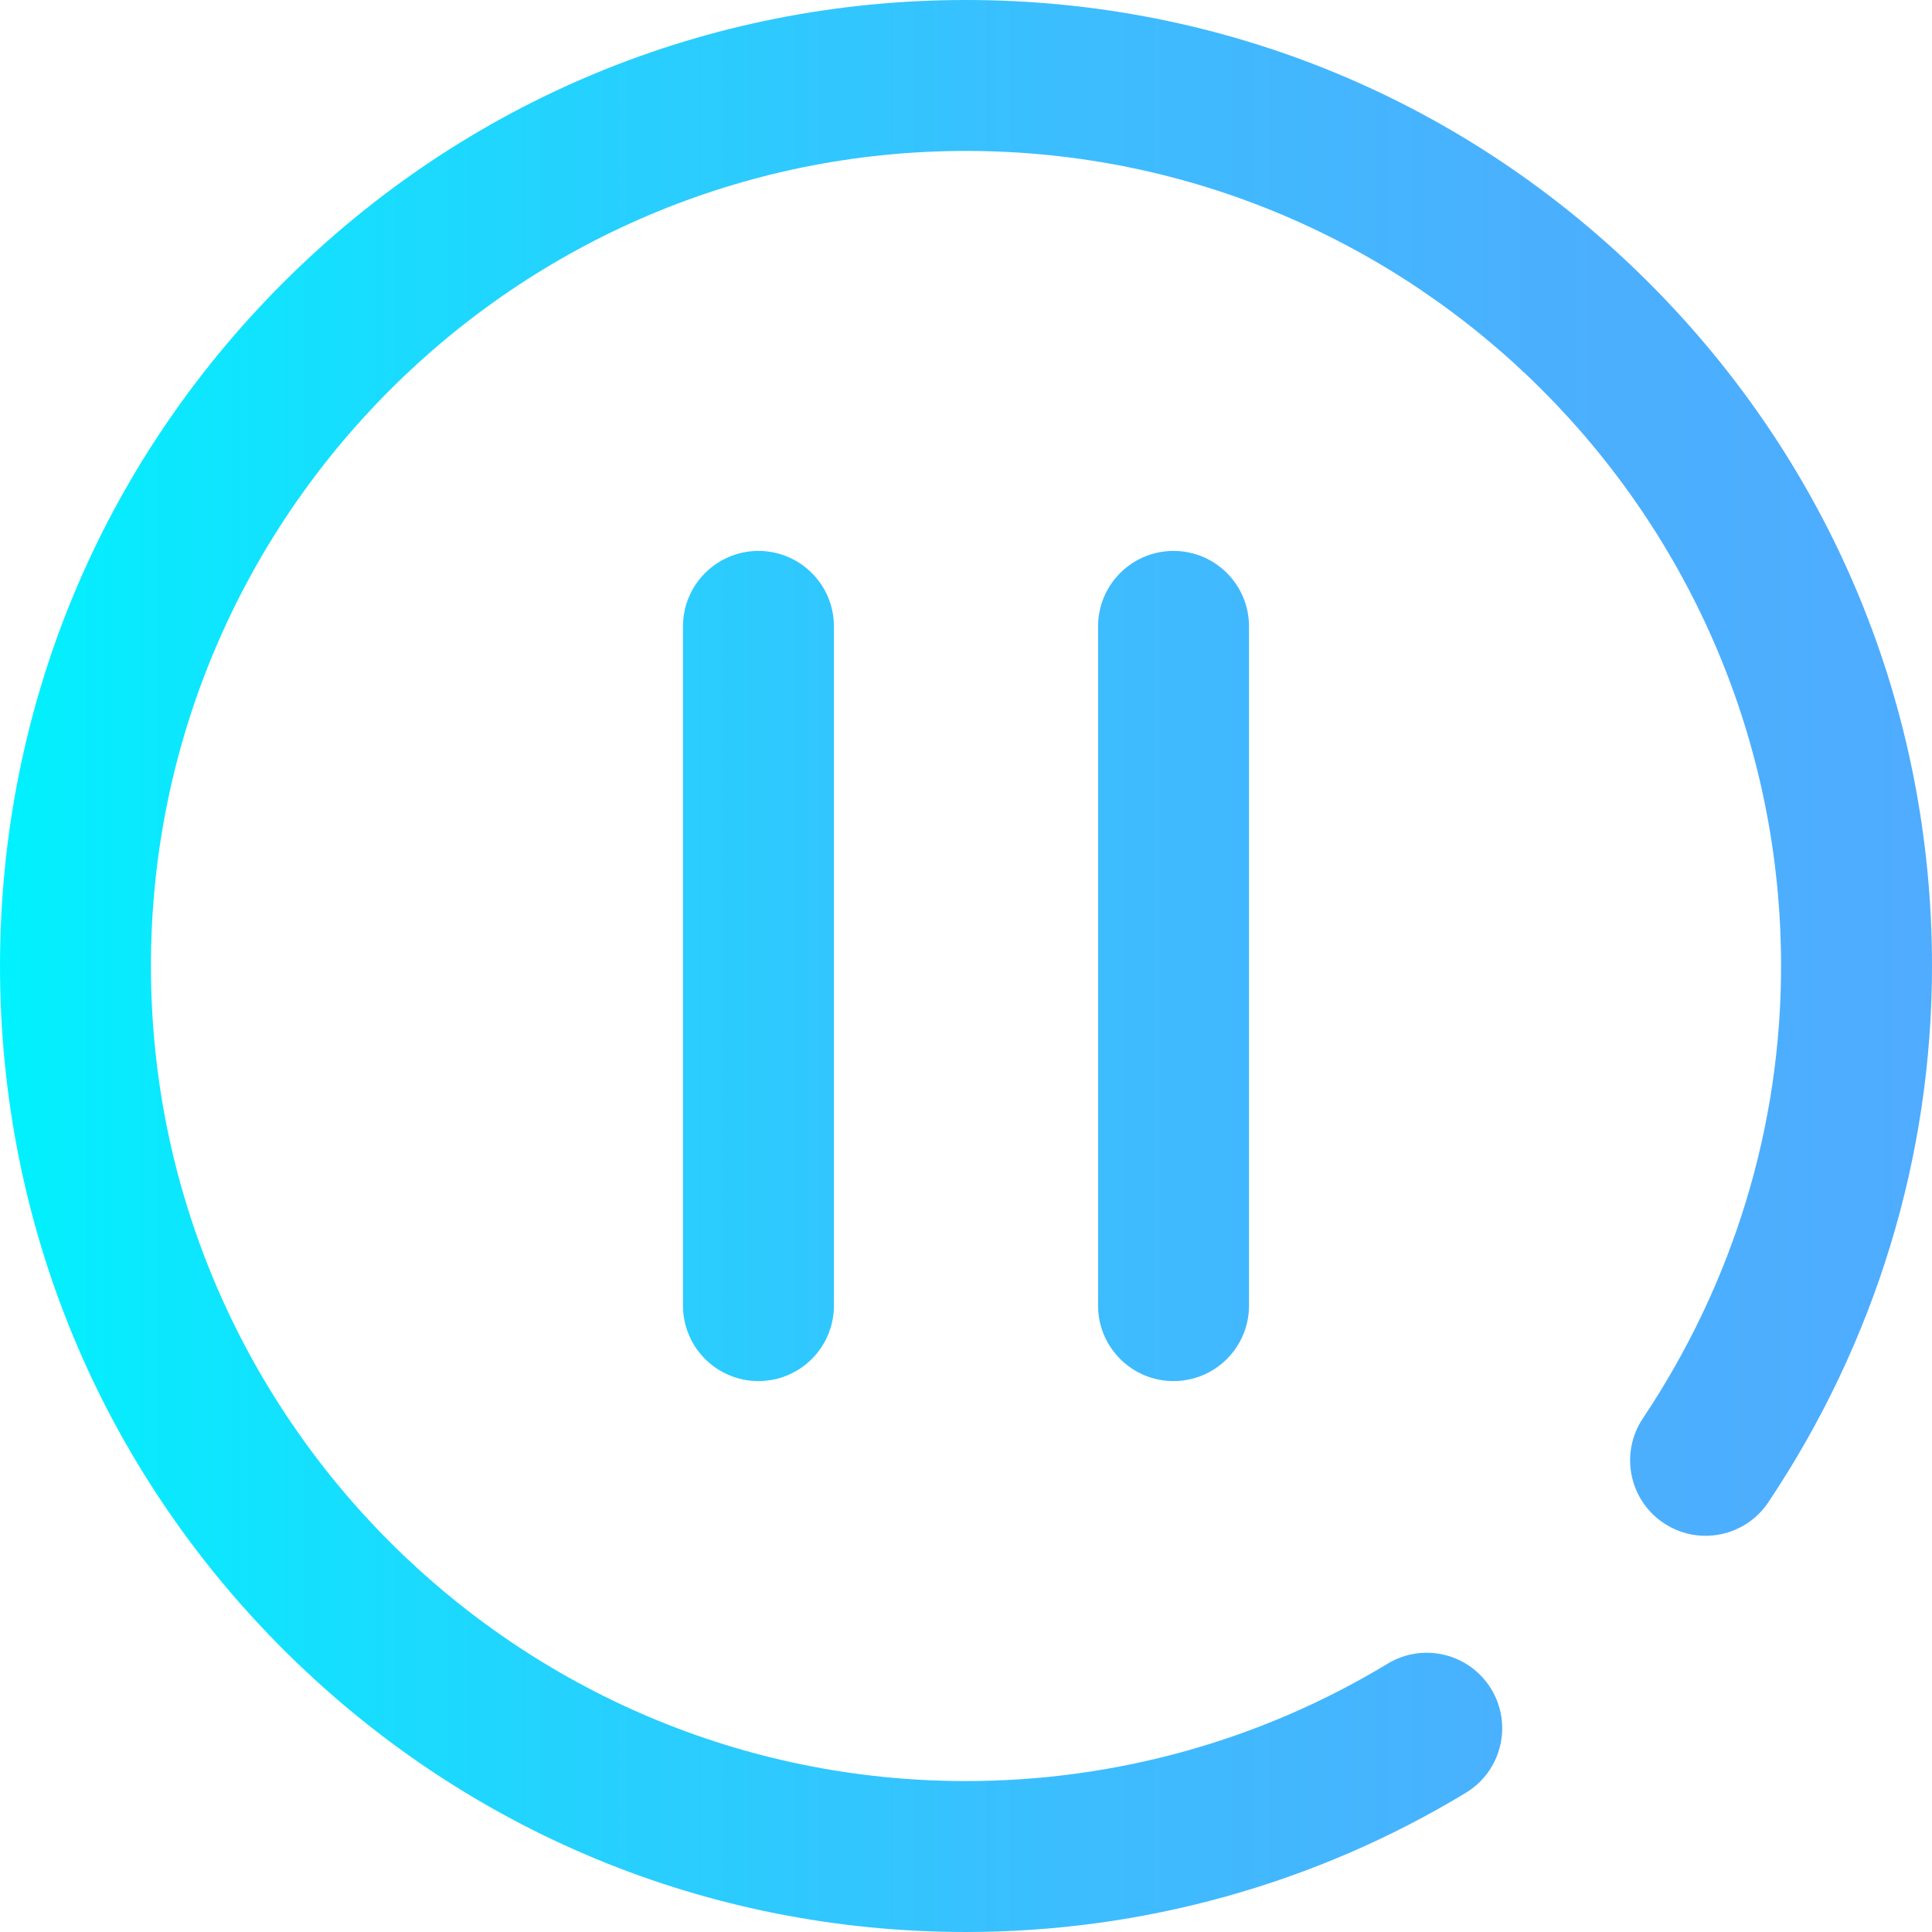 <?xml version="1.0" encoding="iso-8859-1"?>
<!-- Generator: Adobe Illustrator 19.0.0, SVG Export Plug-In . SVG Version: 6.00 Build 0)  -->
<svg version="1.1" id="Capa_1" xmlns="http://www.w3.org/2000/svg" xmlns:xlink="http://www.w3.org/1999/xlink" x="0px" y="0px"
	 viewBox="0 0 512 512" style="enable-background:new 0 0 512 512;" xml:space="preserve">
<linearGradient id="SVGID_1_" gradientUnits="userSpaceOnUse" x1="0" y1="258" x2="512" y2="258" gradientTransform="matrix(1 0 0 -1 0 514)">
	<stop  offset="0" style="stop-color:#00F2FE"/>
	<stop  offset="0.021" style="stop-color:#03EFFE"/>
	<stop  offset="0.293" style="stop-color:#24D2FE"/>
	<stop  offset="0.554" style="stop-color:#3CBDFE"/>
	<stop  offset="0.796" style="stop-color:#4AB0FE"/>
	<stop  offset="1" style="stop-color:#4FACFE"/>
</linearGradient>
<path style="fill:url(#SVGID_1_);" d="M201,366c-11.046,0-20-8.954-20-20V166c0-11.046,8.954-20,20-20s20,8.954,20,20v180
	C221,357.046,212.046,366,201,366z M331,346V166c0-11.046-8.954-20-20-20s-20,8.954-20,20v180c0,11.046,8.954,20,20,20
	S331,357.046,331,346z M388.462,475.107c9.447-5.723,12.467-18.021,6.744-27.468c-5.724-9.449-18.022-12.467-27.469-6.745
	C334.143,461.244,295.504,472,256,472c-119.103,0-216-96.897-216-216S136.897,40,256,40s216,96.897,216,216
	c0,42.589-12.665,84.044-36.626,119.885c-6.14,9.183-3.672,21.603,5.51,27.742c9.184,6.141,21.604,3.672,27.742-5.511
	C497.002,355.674,512,306.531,512,256c0-68.38-26.629-132.667-74.98-181.02C388.667,26.629,324.38,0,256,0
	S123.333,26.629,74.98,74.98C26.629,123.333,0,187.62,0,256s26.629,132.667,74.98,181.02C123.333,485.371,187.62,512,256,512
	C302.812,512,348.616,499.243,388.462,475.107z"/>
<g>
</g>
<g>
</g>
<g>
</g>
<g>
</g>
<g>
</g>
<g>
</g>
<g>
</g>
<g>
</g>
<g>
</g>
<g>
</g>
<g>
</g>
<g>
</g>
<g>
</g>
<g>
</g>
<g>
</g>
</svg>
